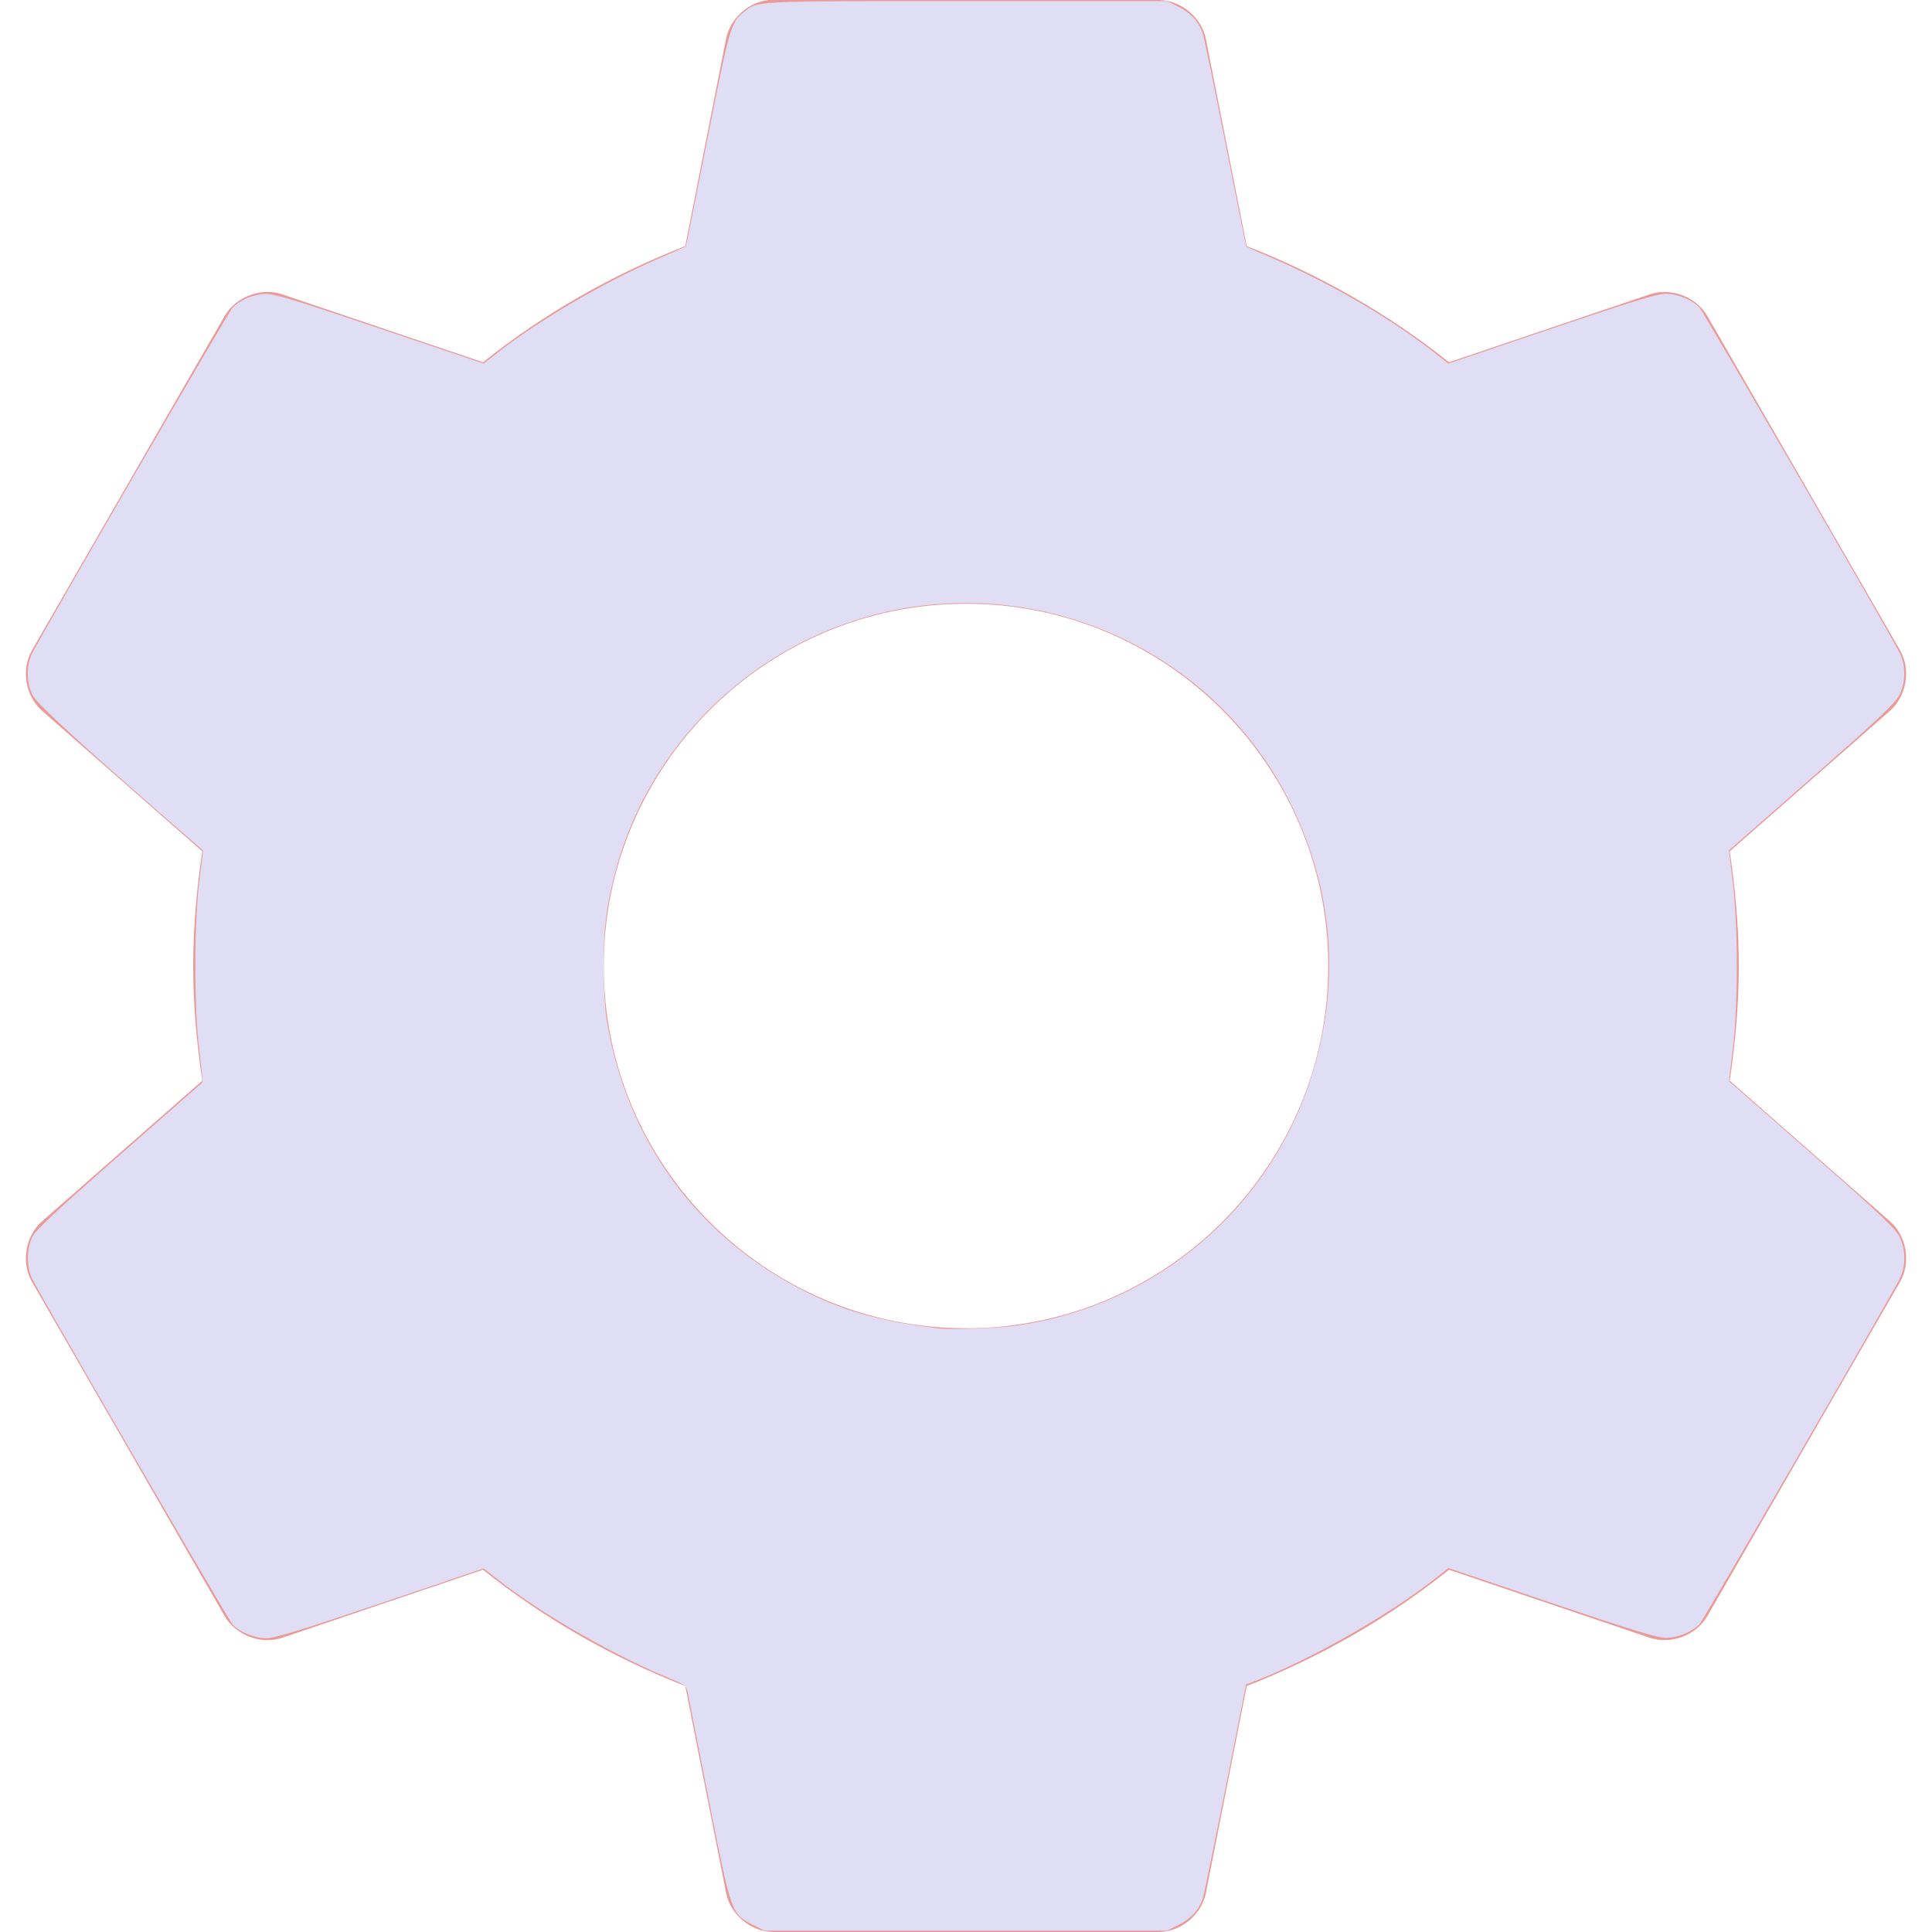 <?xml version="1.0" encoding="UTF-8" standalone="no"?>
<svg
   style="isolation:isolate"
   width="16"
   height="16"
   viewBox="0 0 16 16"
   version="1.1"
   id="svg1647"
   sodipodi:docname="misc.svg"
   inkscape:version="1.2.2 (b0a8486541, 2022-12-01)"
   xmlns:inkscape="http://www.inkscape.org/namespaces/inkscape"
   xmlns:sodipodi="http://sodipodi.sourceforge.net/DTD/sodipodi-0.dtd"
   xmlns="http://www.w3.org/2000/svg"
   xmlns:svg="http://www.w3.org/2000/svg">
  <defs
     id="defs1651" />
  <sodipodi:namedview
     id="namedview1649"
     pagecolor="#ffffff"
     bordercolor="#000000"
     borderopacity="0.25"
     inkscape:showpageshadow="2"
     inkscape:pageopacity="0.0"
     inkscape:pagecheckerboard="0"
     inkscape:deskcolor="#d1d1d1"
     showgrid="false"
     inkscape:zoom="54.4375"
     inkscape:cx="5.0241102"
     inkscape:cy="8.0183697"
     inkscape:window-width="1920"
     inkscape:window-height="1036"
     inkscape:window-x="0"
     inkscape:window-y="44"
     inkscape:window-maximized="1"
     inkscape:current-layer="svg1647" />
  <path
     fill="#ea9a97"
     fill-rule="evenodd"
     d="M 6.362 0.001 C 6.193 0.019 6.043 0.158 6.012 0.326 L 5.675 2.038 C 5.069 2.275 4.5 2.6 4 3 L 2.338 2.438 C 2.165 2.378 1.956 2.456 1.863 2.613 L 0.263 5.388 C 0.173 5.548 0.211 5.768 0.35 5.888 L 1.675 7.05 C 1.629 7.362 1.6 7.676 1.6 8 C 1.6 8.325 1.629 8.638 1.675 8.95 L 0.35 10.113 C 0.211 10.232 0.173 10.453 0.263 10.613 L 1.863 13.388 C 1.956 13.545 2.165 13.622 2.338 13.563 L 4 13 C 4.5 13.4 5.069 13.726 5.675 13.963 L 6.013 15.675 C 6.047 15.854 6.218 15.998 6.4 16 L 9.6 16 C 9.782 15.998 9.953 15.854 9.987 15.675 L 10.325 13.963 C 10.931 13.726 11.5 13.4 12 13 L 13.662 13.563 C 13.835 13.622 14.044 13.545 14.137 13.388 L 15.737 10.613 C 15.827 10.453 15.789 10.232 15.65 10.113 L 14.325 8.95 C 14.371 8.639 14.4 8.325 14.4 8 C 14.4 7.676 14.371 7.362 14.325 7.05 L 15.65 5.888 C 15.789 5.768 15.827 5.548 15.737 5.388 L 14.137 2.613 C 14.044 2.456 13.835 2.378 13.662 2.438 L 12 3 C 11.5 2.6 10.931 2.275 10.325 2.038 L 9.987 0.325 C 9.953 0.146 9.782 0.003 9.6 0 L 6.4 0 C 6.388 0 6.375 0 6.363 0 L 6.362 0.001 Z M 5 8 C 5 6.344 6.344 5 8 5 C 9.656 5 11 6.344 11 8 C 11 9.656 9.656 11 8 11 C 6.344 11 5 9.656 5 8 Z"
     id="path1645" />
  <path
     style="fill:#e0def4;stroke-width:0.018"
     d="M 6.234,15.94 C 6.055,15.846 6.057,15.852 5.869,14.898 5.778,14.433 5.698,14.031 5.693,14.004 5.685,13.965 5.662,13.947 5.579,13.913 5.115,13.727 4.496,13.374 4.124,13.082 L 4.005,12.989 3.151,13.278 c -0.651,0.22 -0.876,0.289 -0.945,0.289 -0.1,-3.1e-4 -0.221,-0.05 -0.281,-0.115 -0.034,-0.037 -1.564,-2.676 -1.657,-2.858 -0.048,-0.095 -0.05,-0.242 -0.003,-0.345 0.027,-0.059 0.182,-0.205 0.721,-0.678 C 1.363,9.239 1.674,8.966 1.677,8.964 1.68,8.961 1.668,8.841 1.65,8.696 1.607,8.336 1.607,7.665 1.65,7.306 L 1.682,7.044 1.631,6.999 C 0.752,6.238 0.308,5.833 0.271,5.76 0.217,5.653 0.216,5.509 0.268,5.407 0.359,5.228 1.891,2.586 1.925,2.549 1.985,2.484 2.106,2.434 2.206,2.434 c 0.069,-1.286e-4 0.296,0.069 0.945,0.289 L 4.005,3.011 4.124,2.918 C 4.455,2.658 4.986,2.347 5.421,2.156 5.561,2.095 5.678,2.043 5.68,2.041 5.682,2.039 5.763,1.638 5.859,1.15 6.041,0.228 6.053,0.183 6.16,0.1 6.279,0.006 6.215,0.009 7.999,0.009 h 1.666 l 0.096,0.048 c 0.104,0.052 0.171,0.127 0.202,0.228 0.011,0.035 0.095,0.444 0.187,0.909 0.092,0.465 0.169,0.846 0.17,0.848 0.002,0.002 0.103,0.046 0.224,0.099 0.482,0.209 0.968,0.493 1.332,0.777 l 0.119,0.093 0.854,-0.289 c 0.647,-0.219 0.876,-0.289 0.945,-0.289 0.1,9.18e-5 0.221,0.05 0.281,0.115 0.034,0.037 1.564,2.676 1.657,2.858 0.052,0.102 0.051,0.245 -0.003,0.352 -0.032,0.064 -0.183,0.206 -0.675,0.639 -0.349,0.306 -0.657,0.577 -0.685,0.601 l -0.051,0.044 0.032,0.262 c 0.044,0.358 0.044,1.03 0,1.388 l -0.032,0.262 0.051,0.044 c 0.028,0.024 0.336,0.295 0.685,0.601 0.491,0.431 0.643,0.576 0.675,0.639 0.055,0.108 0.055,0.25 0.002,0.355 -0.095,0.186 -1.621,2.818 -1.655,2.856 -0.061,0.065 -0.182,0.115 -0.281,0.115 -0.069,2.15e-4 -0.294,-0.069 -0.945,-0.289 l -0.854,-0.289 -0.119,0.093 c -0.38,0.297 -0.991,0.646 -1.454,0.831 l -0.104,0.041 -0.17,0.858 c -0.094,0.472 -0.178,0.882 -0.188,0.913 -0.031,0.093 -0.1,0.169 -0.2,0.219 l -0.096,0.048 H 7.998 6.333 Z M 8.441,10.975 C 9.562,10.807 10.493,10.026 10.848,8.957 11.106,8.178 11.051,7.383 10.686,6.65 10.03,5.331 8.492,4.685 7.082,5.137 6.102,5.451 5.338,6.259 5.089,7.247 5.019,7.524 4.999,7.695 4.999,8 c 0,0.157 0.01,0.351 0.023,0.432 0.16,1.008 0.757,1.825 1.665,2.273 0.324,0.16 0.623,0.242 1.093,0.297 0.104,0.012 0.513,-0.004 0.662,-0.027 z"
     id="path2133" />
</svg>
